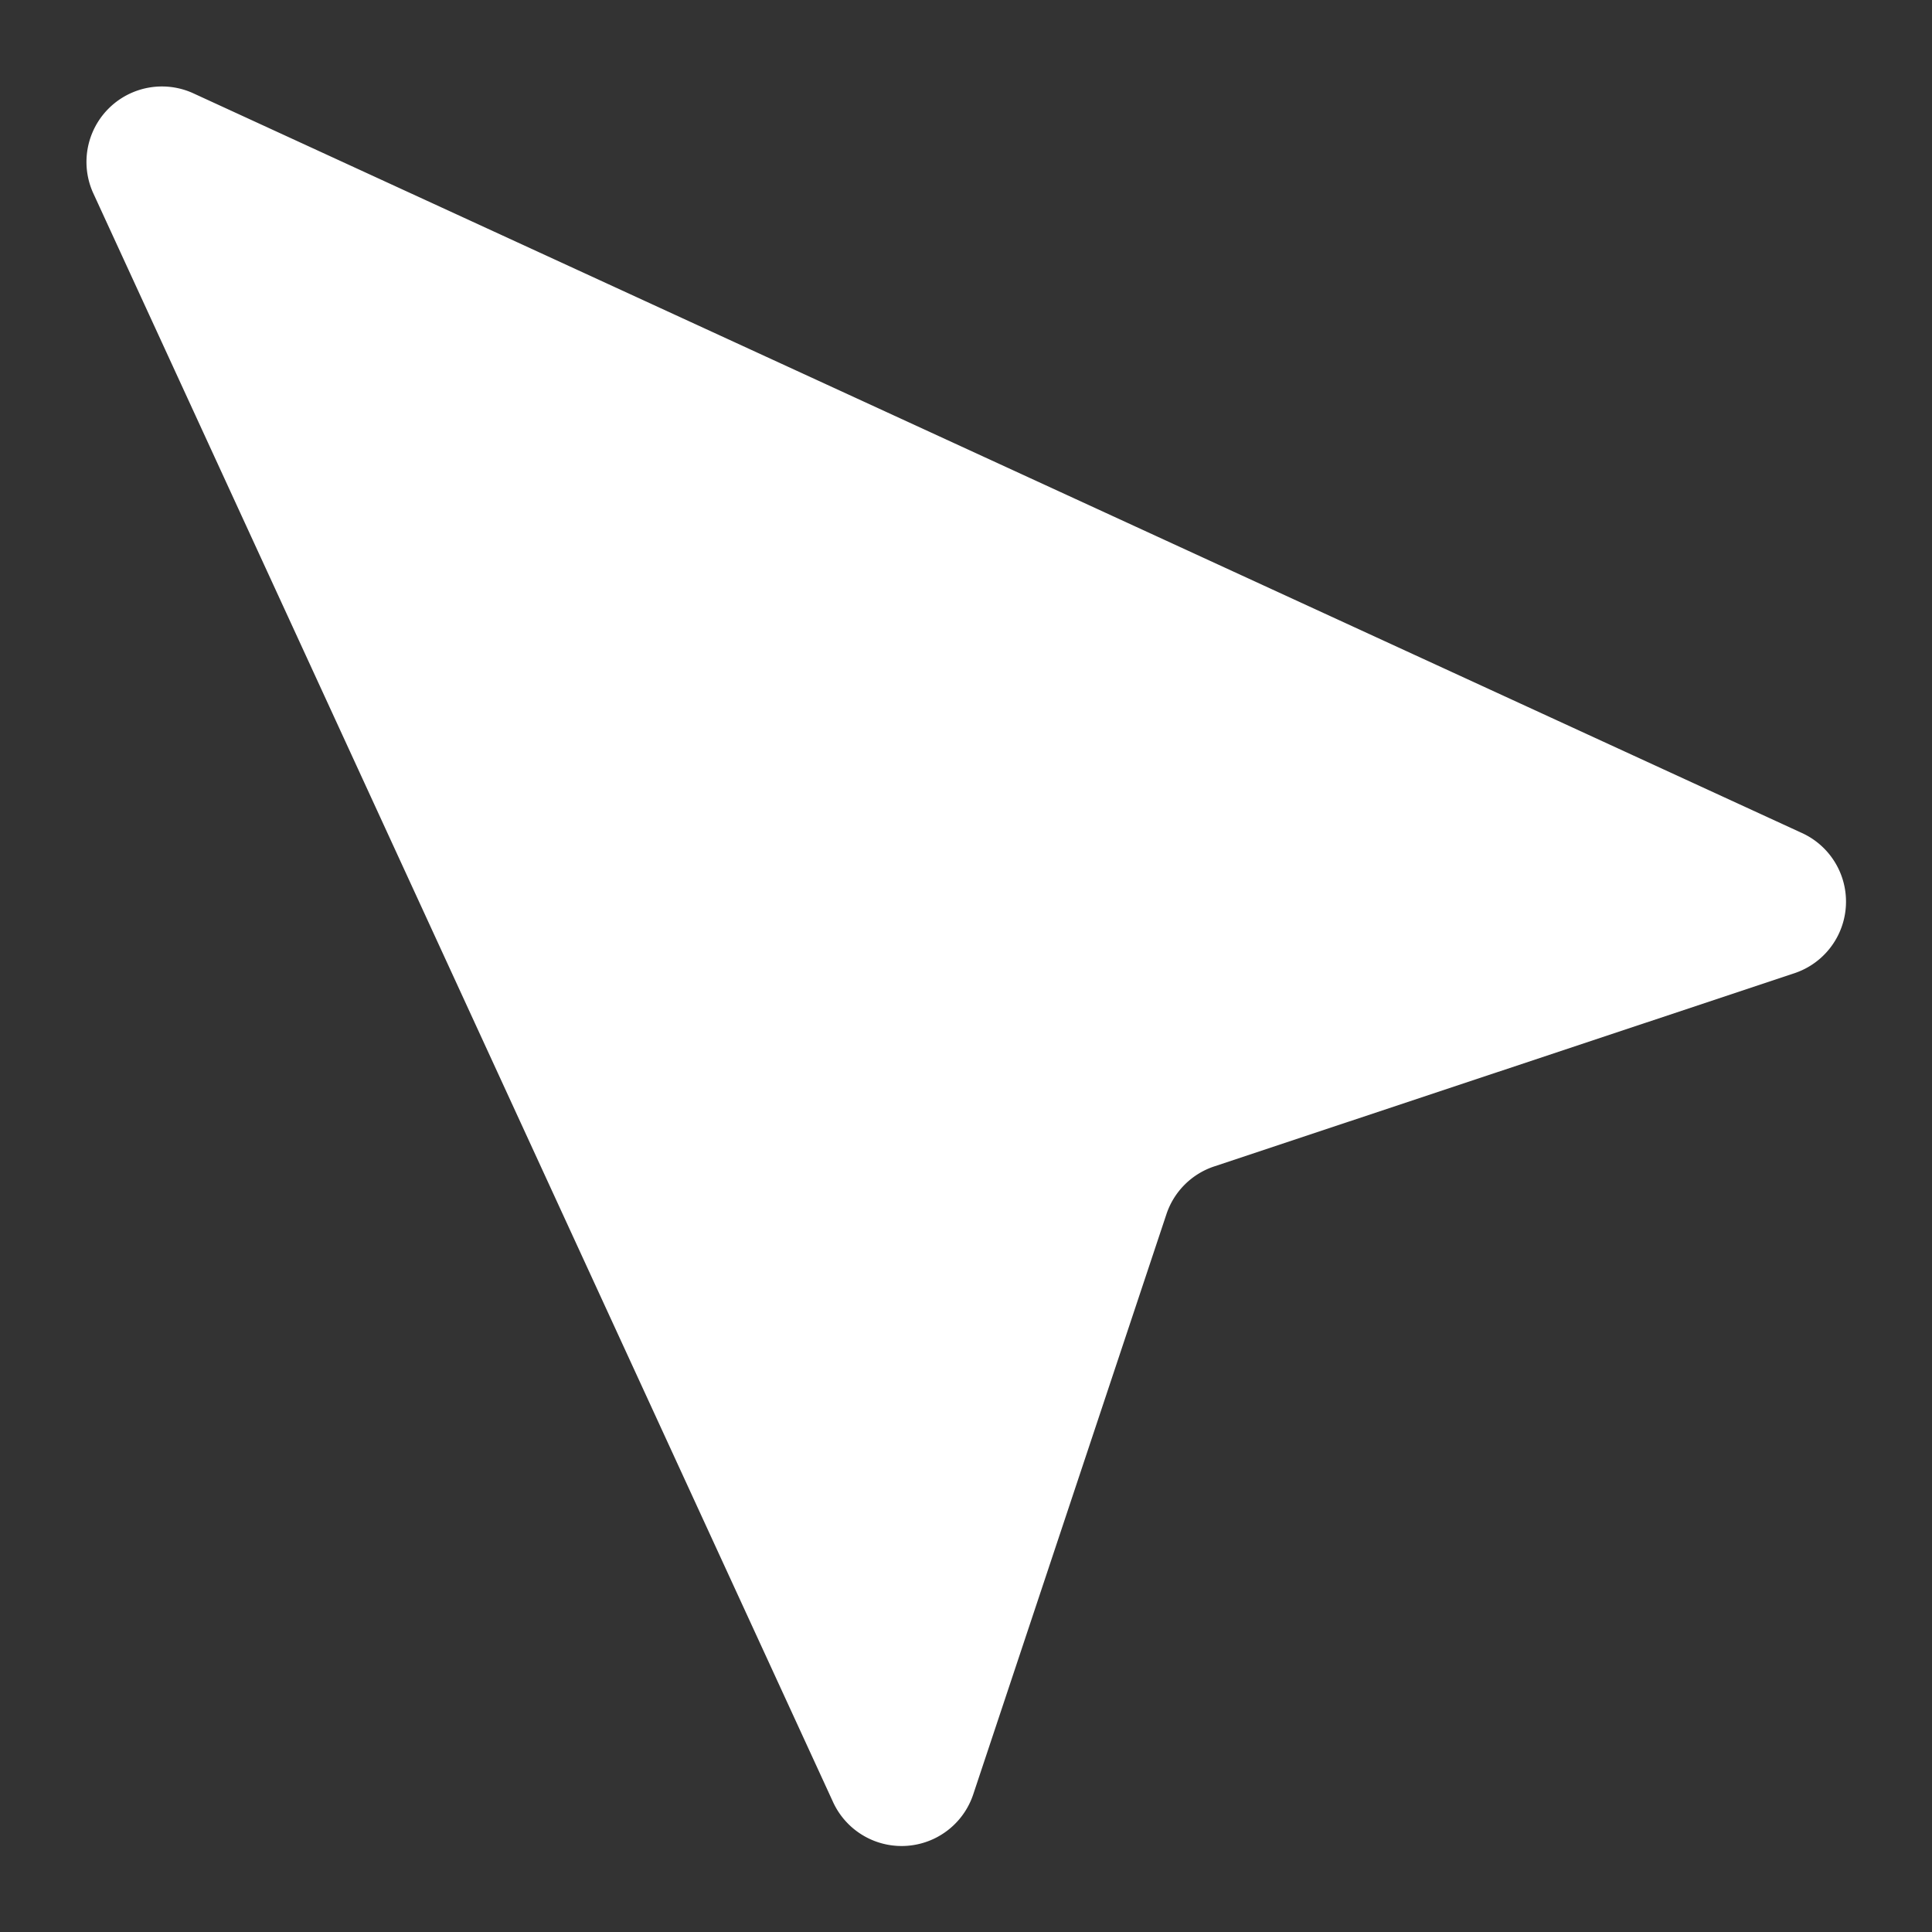 <svg xmlns="http://www.w3.org/2000/svg" width="32" height="32" viewBox="0 0 32 32"><rect x="0" y="0" width="32" height="32" fill="#333333" stroke="none"/><defs><style>.cls-1{fill:#606060;opacity:0;}.cls-2{fill:#fff;}</style></defs><title>3</title><g id="图层_2" data-name="图层 2"><g id="图层_1-2" data-name="图层 1"><rect class="cls-1" width="32" height="32"/><path class="cls-2" d="M13.79,29.83,1.54,3.19A1.25,1.25,0,0,1,3.19,1.54L29.83,13.79a1.25,1.25,0,0,1-.11,2.33l-9.61,3.2a1.25,1.25,0,0,0-.79.79l-3.2,9.61A1.25,1.25,0,0,1,13.79,29.83Z"/></g></g></svg>